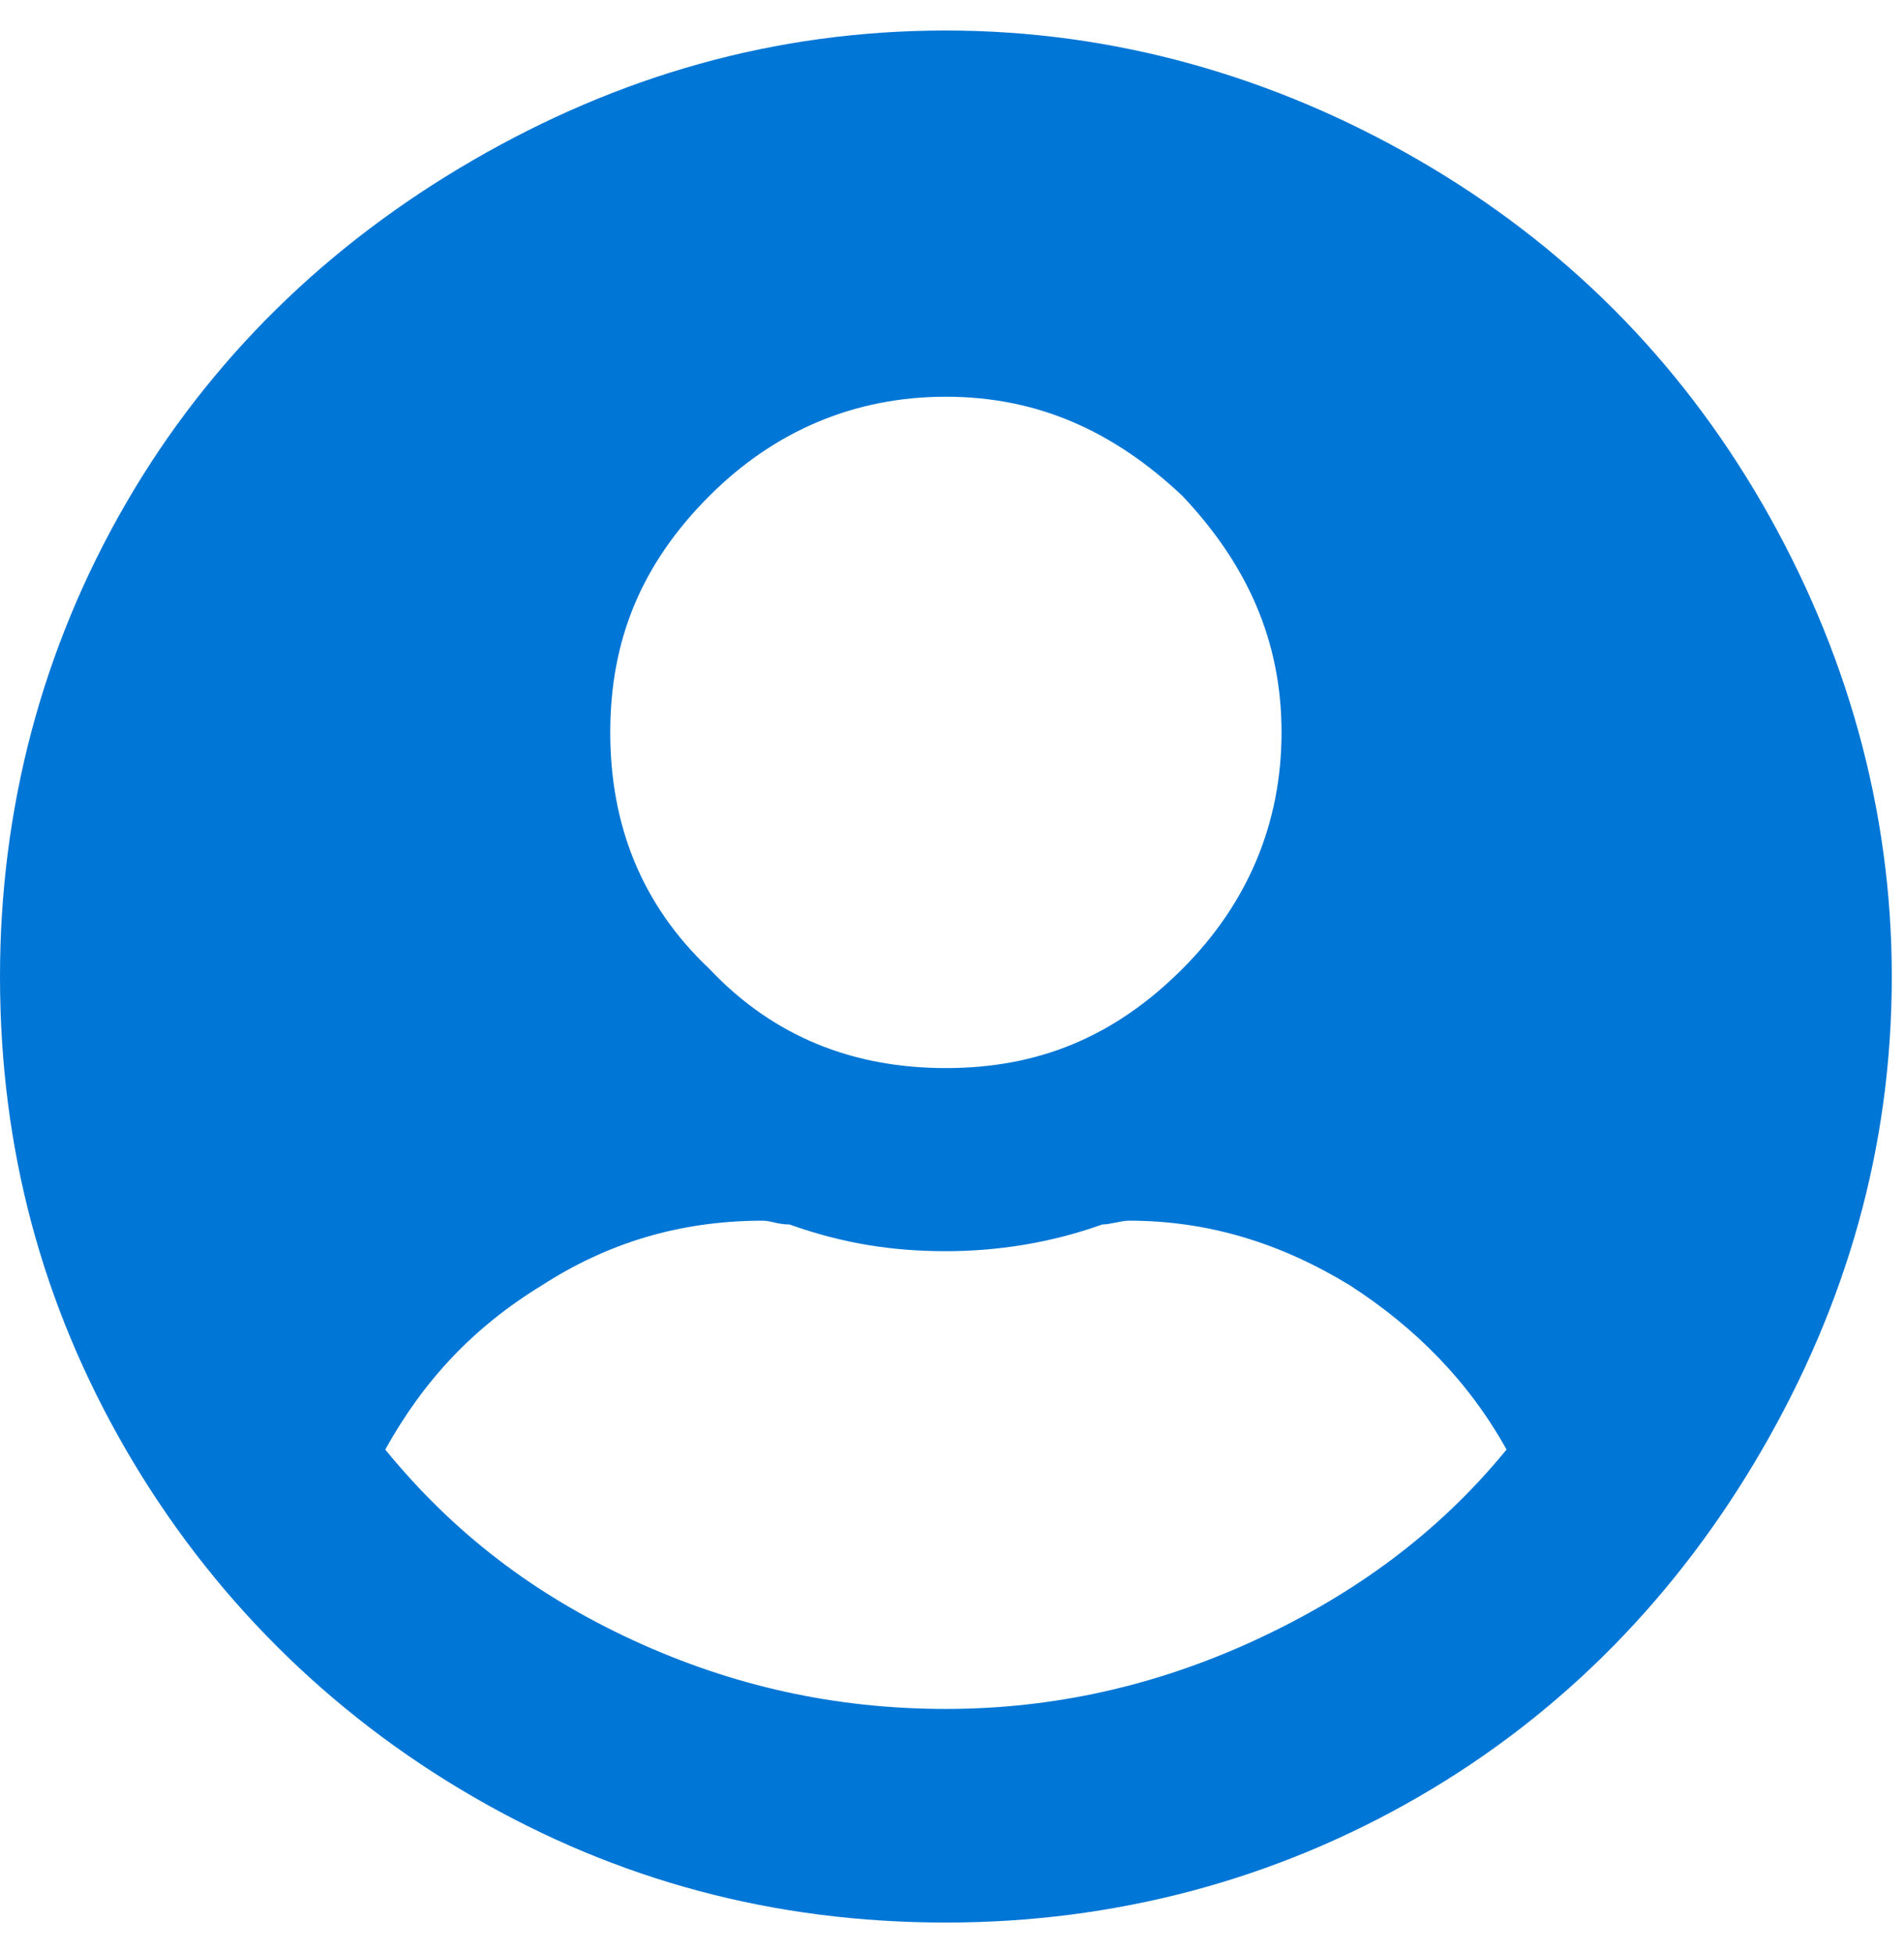 <svg width="39" height="40" viewBox="0 0 39 40" fill="none" xmlns="http://www.w3.org/2000/svg">
<path d="M19.375 0.625C22.812 0.625 26.094 1.562 29.062 3.281C32.031 5 34.375 7.344 36.094 10.312C37.812 13.281 38.75 16.562 38.75 20C38.75 23.516 37.812 26.719 36.094 29.688C34.375 32.656 32.031 35.078 29.062 36.797C26.094 38.516 22.812 39.375 19.375 39.375C15.859 39.375 12.656 38.516 9.688 36.797C6.719 35.078 4.297 32.656 2.578 29.688C0.859 26.719 0 23.516 0 20C0 16.562 0.859 13.281 2.578 10.312C4.297 7.344 6.719 5 9.688 3.281C12.656 1.562 15.859 0.625 19.375 0.625ZM19.375 8.125C17.5 8.125 15.859 8.828 14.531 10.156C13.125 11.562 12.5 13.125 12.5 15C12.5 16.875 13.125 18.516 14.531 19.844C15.859 21.25 17.5 21.875 19.375 21.875C21.25 21.875 22.812 21.25 24.219 19.844C25.547 18.516 26.25 16.875 26.25 15C26.25 13.125 25.547 11.562 24.219 10.156C22.812 8.828 21.25 8.125 19.375 8.125ZM19.375 35C21.562 35 23.672 34.531 25.703 33.594C27.734 32.656 29.453 31.406 30.859 29.688C30.078 28.281 28.984 27.188 27.656 26.328C26.25 25.469 24.766 25 23.125 25C22.969 25 22.734 25.078 22.578 25.078C21.484 25.469 20.391 25.625 19.375 25.625C18.281 25.625 17.266 25.469 16.172 25.078C15.938 25.078 15.781 25 15.625 25C13.906 25 12.422 25.469 11.094 26.328C9.688 27.188 8.672 28.281 7.891 29.688C9.297 31.406 10.938 32.656 12.969 33.594C15 34.531 17.109 35 19.375 35Z" fill="#0076D6"/>
</svg>
